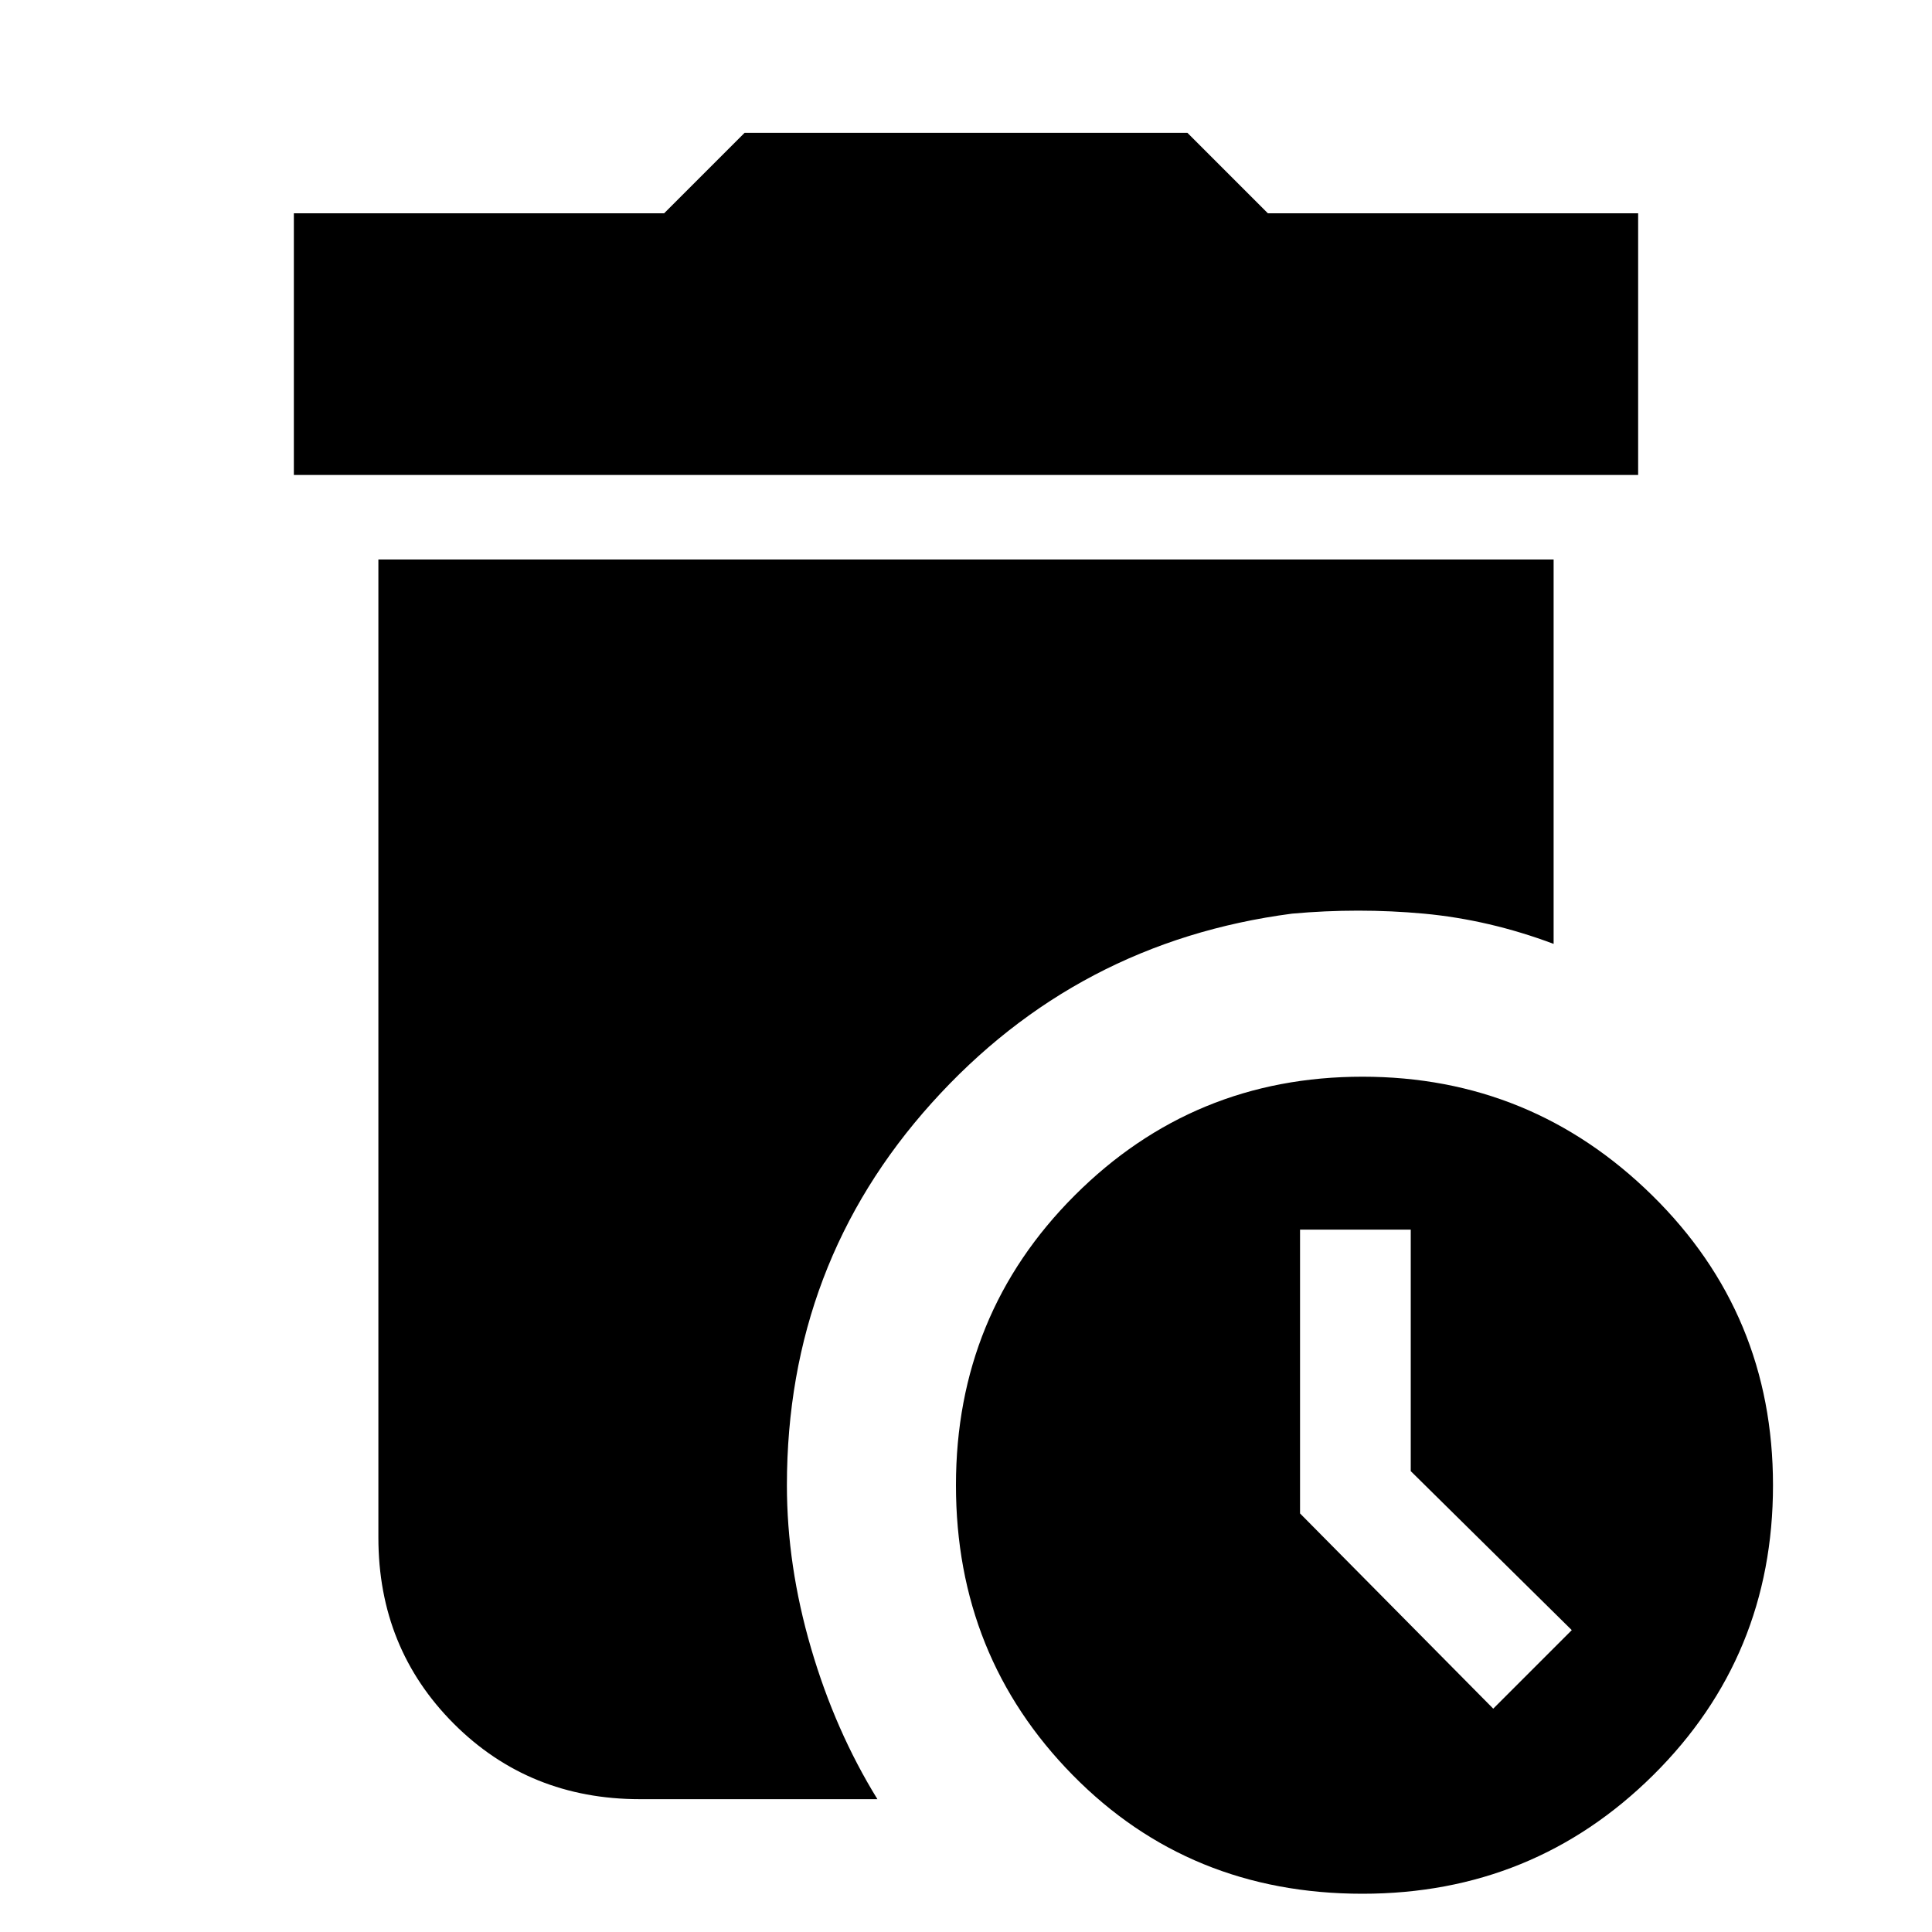 <svg xmlns="http://www.w3.org/2000/svg" height="20" width="20"><path d="M3.042 4.917V2.208H6.875L7.708 1.375H12.292L13.125 2.208H16.958V4.917ZM14.104 19.604Q12.312 19.604 11.104 18.375Q9.896 17.146 9.896 15.375Q9.896 13.604 11.125 12.375Q12.354 11.146 14.104 11.146Q15.854 11.146 17.104 12.375Q18.354 13.604 18.354 15.375Q18.354 17.146 17.115 18.375Q15.875 19.604 14.104 19.604ZM15.458 17.688 16.271 16.875 14.604 15.229V12.729H13.458V15.667ZM6.625 18.625Q5.479 18.625 4.698 17.844Q3.917 17.062 3.917 15.917V5.792H16.083V9.771Q15.417 9.521 14.74 9.458Q14.062 9.396 13.375 9.458Q11.146 9.75 9.646 11.417Q8.146 13.083 8.146 15.375Q8.146 16.208 8.396 17.062Q8.646 17.917 9.083 18.625Z"/></svg>